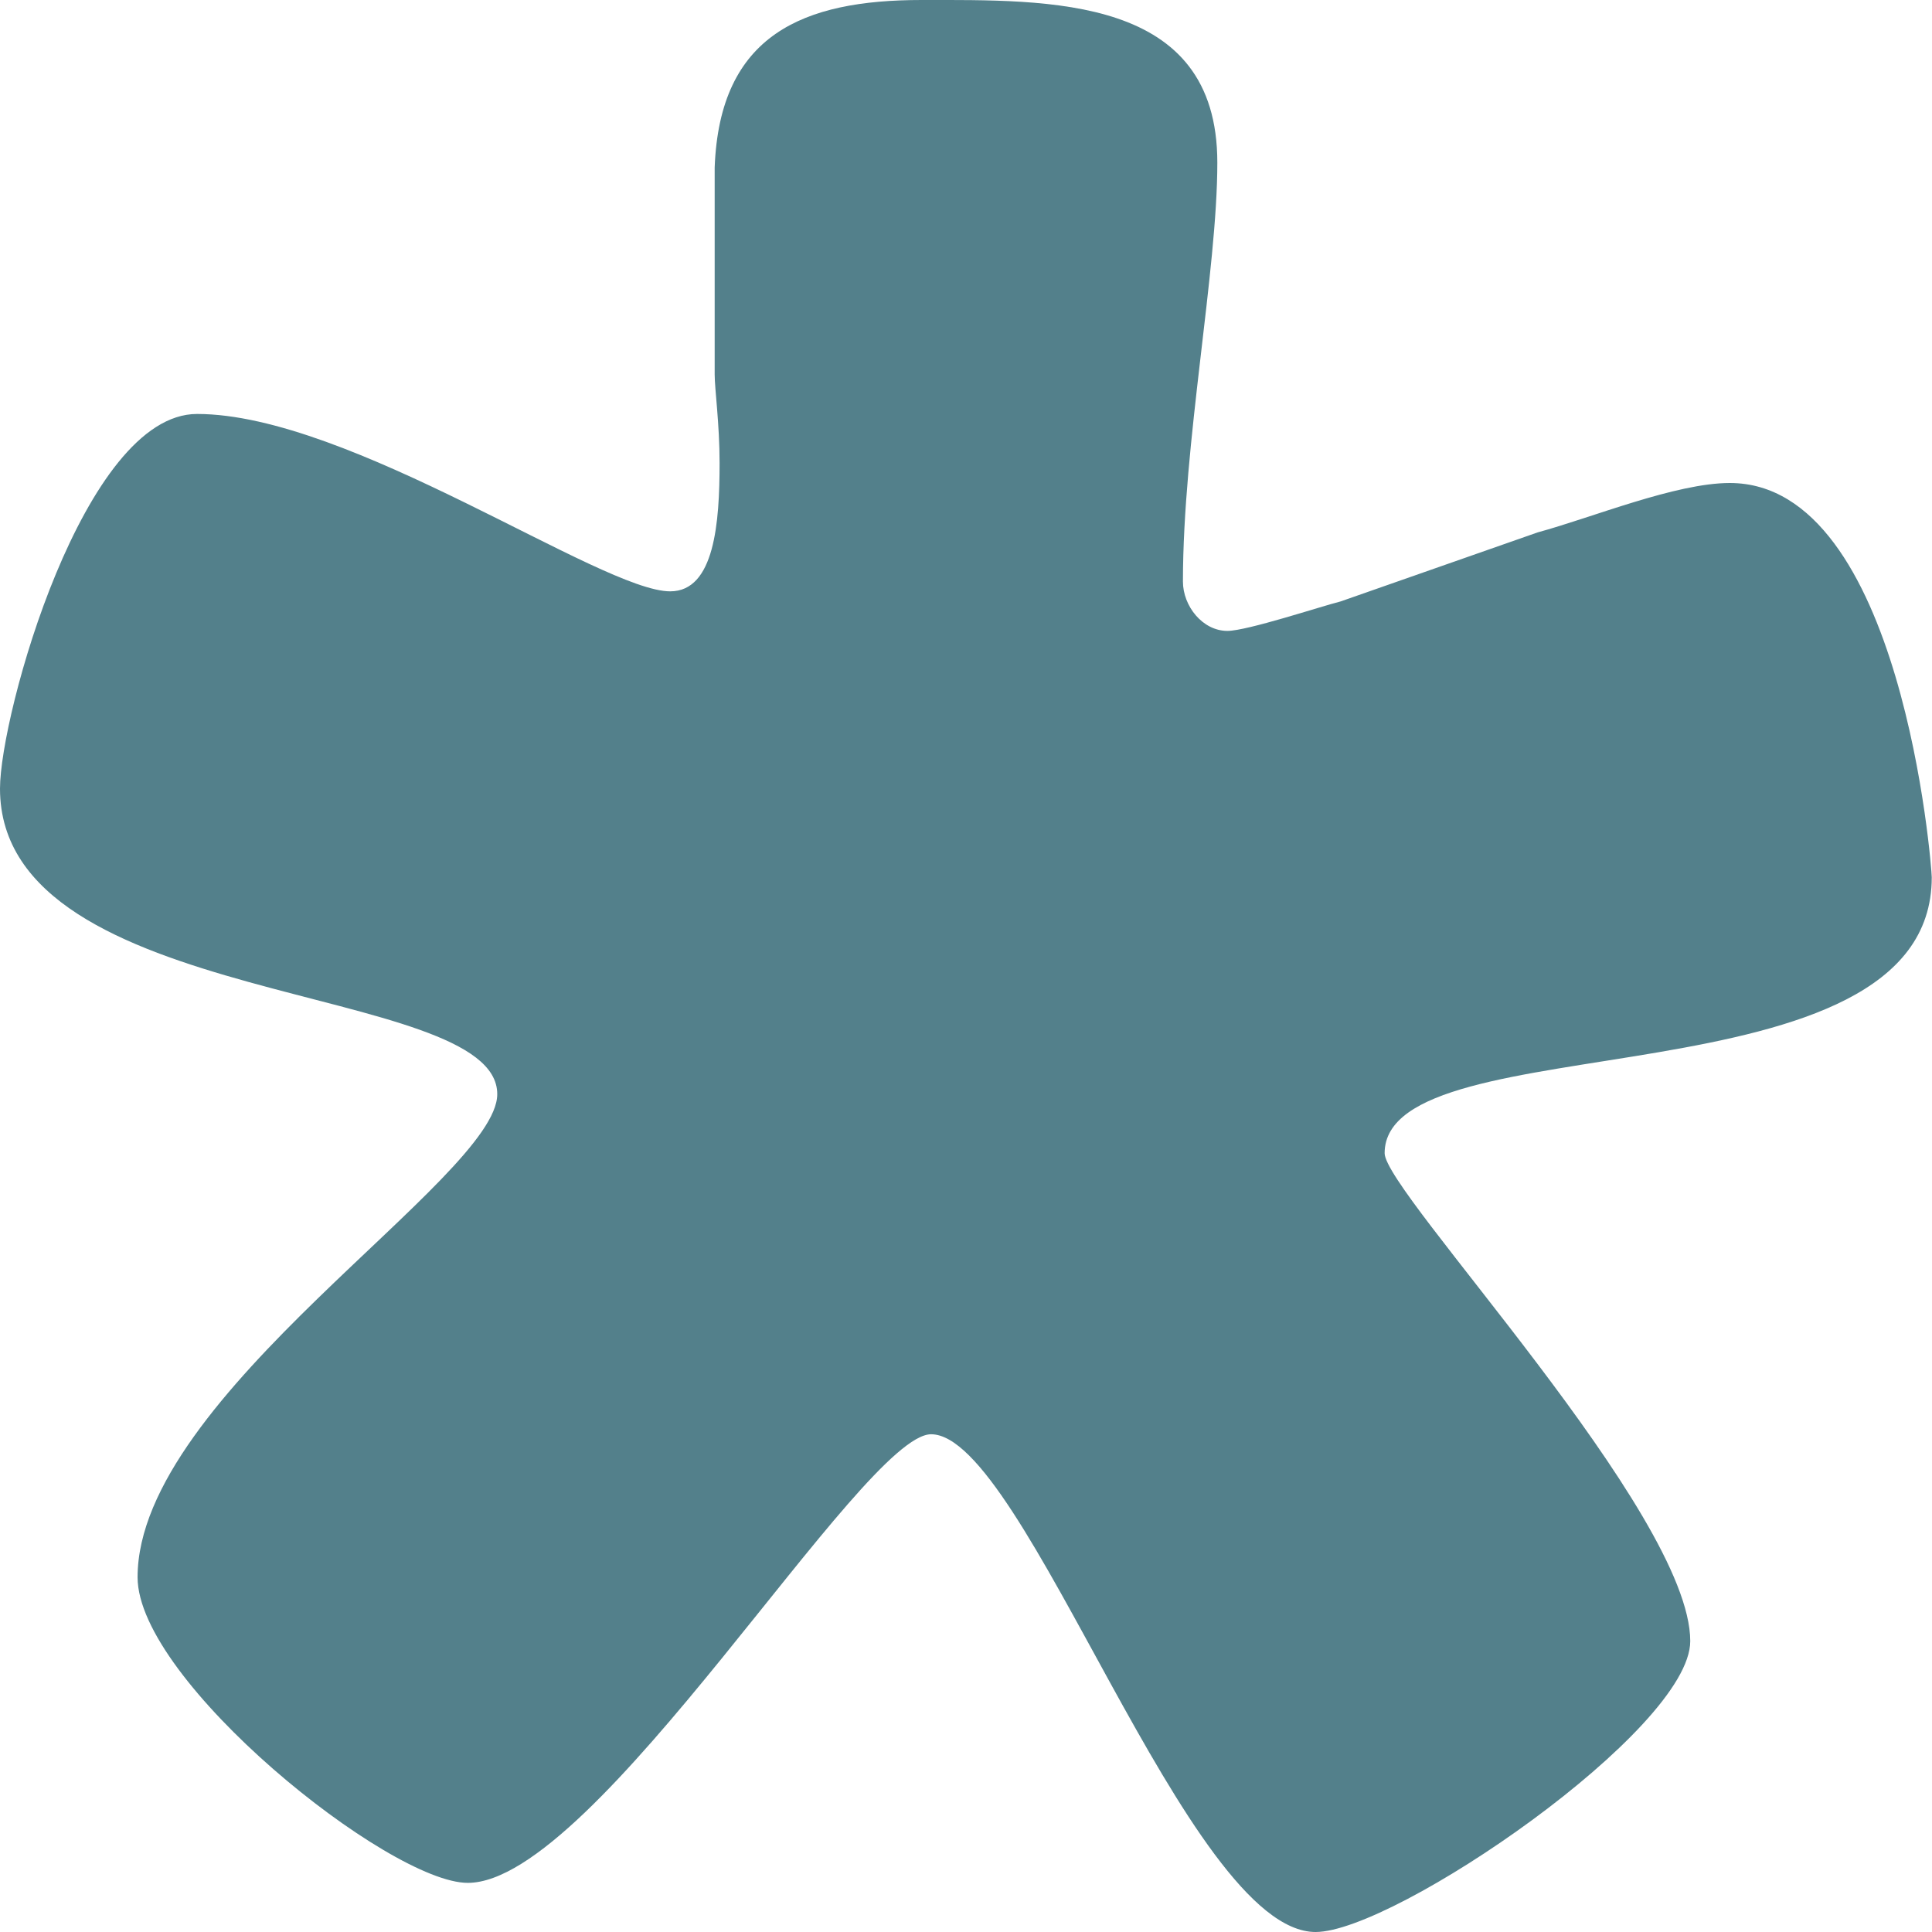 <?xml version="1.0" encoding="utf-8"?>
<!-- Generator: Adobe Illustrator 24.1.0, SVG Export Plug-In . SVG Version: 6.00 Build 0)  -->
<svg version="1.1" id="Layer_1" xmlns="http://www.w3.org/2000/svg" xmlns:xlink="http://www.w3.org/1999/xlink" x="0px" y="0px"
	 viewBox="0 0 78.64 78.64" style="enable-background:new 0 0 78.64 78.64;" xml:space="preserve">
<style type="text/css">
	.st0{fill:#53808B;}
</style>
<g>
	<path class="st0" d="M62.59,21.67c2.21-0.6,5.62-2.01,7.82-2.01c7.02,0,8.22,15.65,8.22,16.05c0,9.43-22.27,5.82-22.27,11.23
		c0,1.6,12.44,14.64,12.44,19.86c0,3.61-12.04,11.84-15.25,11.84c-5.22,0-11.84-20.26-15.65-20.26c-2.81,0-13.64,18.26-18.86,18.26
		c-3.21,0-13.44-8.22-13.44-12.44c0-7.42,14.64-16.25,14.64-19.66C20.26,39.92,0,41.13,0,32.1c0-3.01,3.41-15.25,8.02-15.25
		c6.22,0,16.45,7.22,19.26,7.22c1.81,0,2.01-2.81,2.01-5.22c0-1.6-0.2-3.01-0.2-3.61V6.82C29.29,1.4,32.7,0,37.51,0
		c5.22,0,12.04-0.2,12.04,6.62c0,4.41-1.4,11.43-1.4,17.05c0,1,0.8,2.01,1.81,2.01c0.8,0,3.81-1,4.61-1.2L62.59,21.67z"/>
</g>
</svg>
